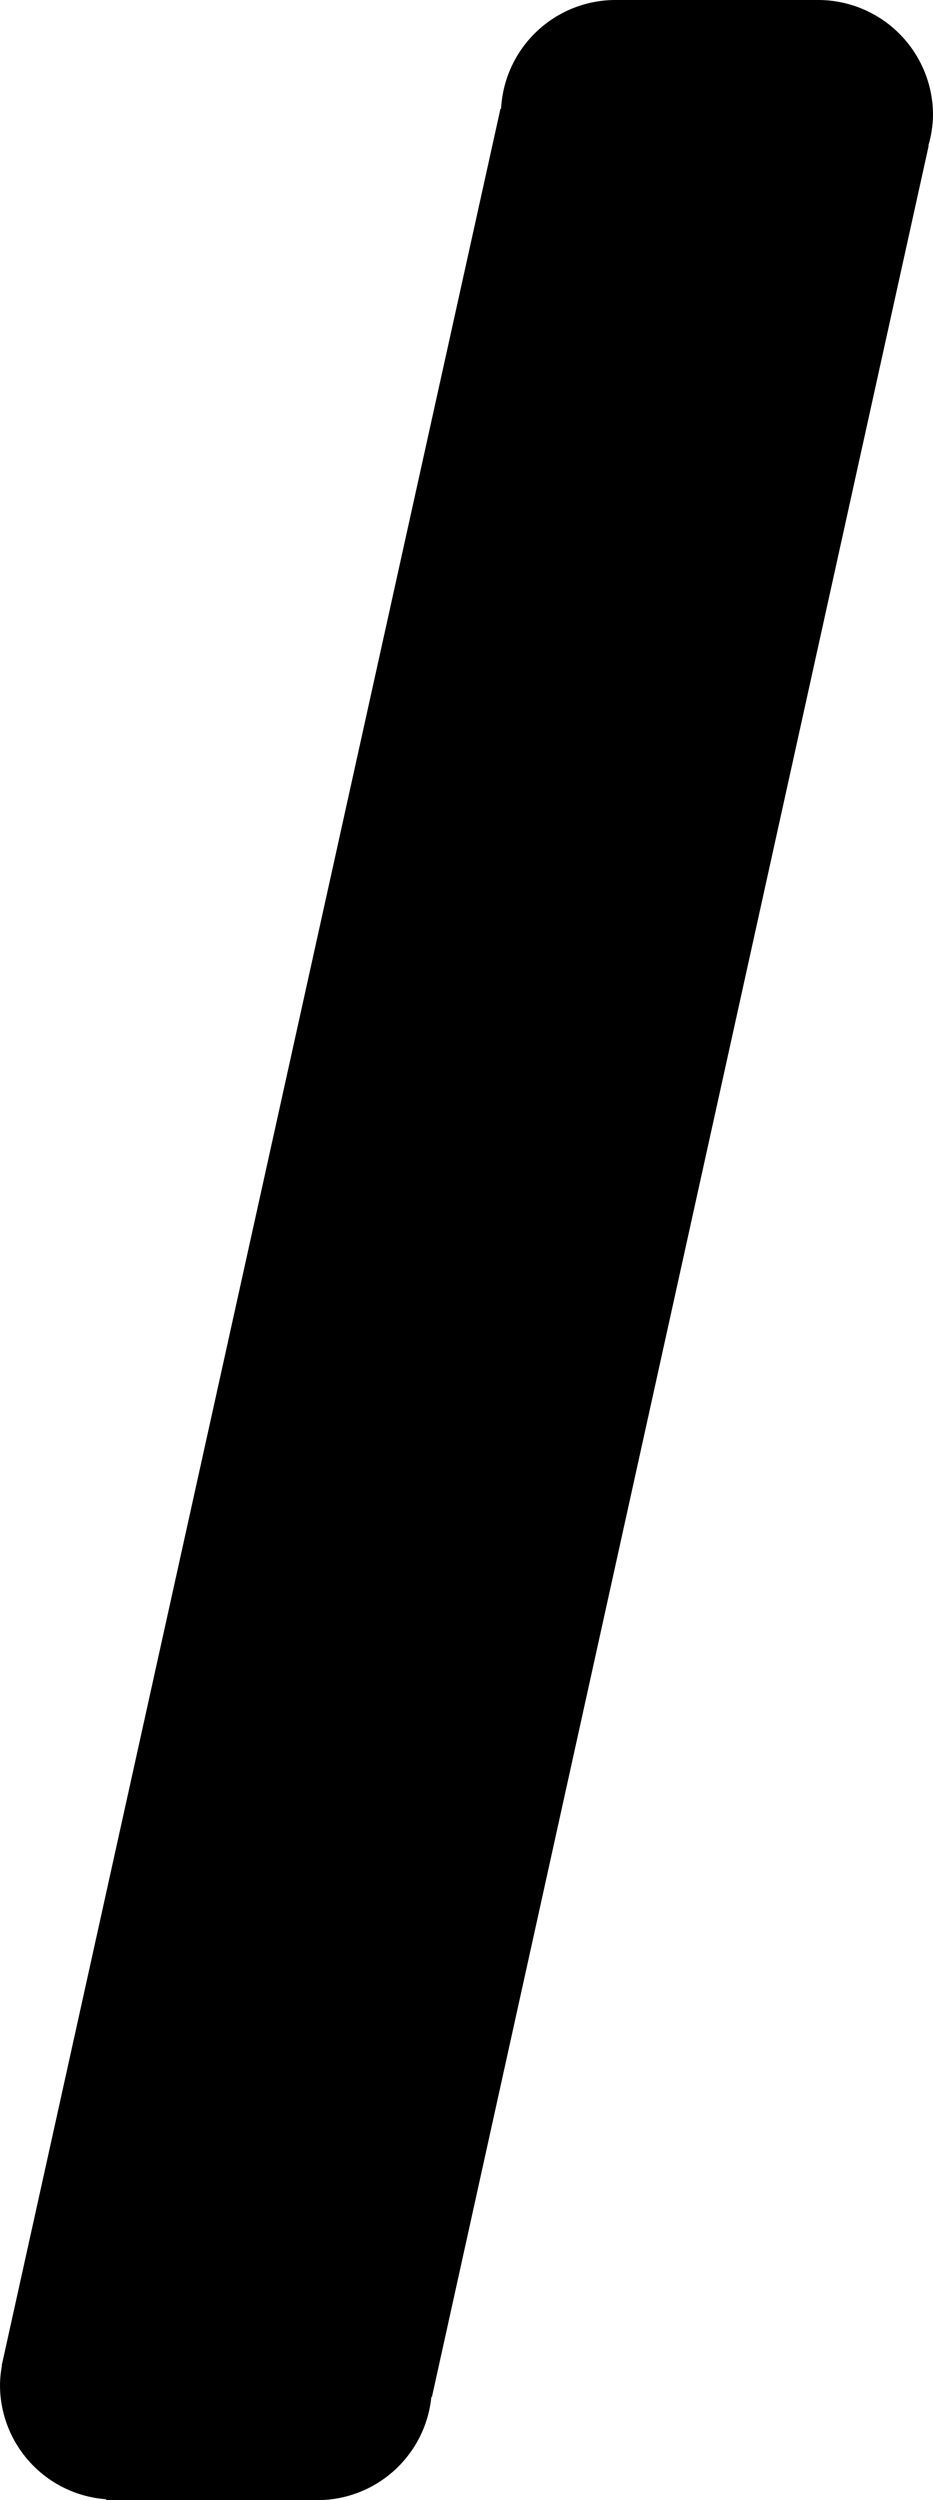 <svg xmlns="http://www.w3.org/2000/svg" viewBox="0 0 21.143 56.607"><path d="M21.143 2.604A2.604 2.604 0 0 0 18.539 0h-4.594a2.598 2.598 0 0 0-2.59 2.463l-.014-.001L.065 53.44l-.015.066-.011.048h.006a2.55 2.55 0 0 0-.045.449 2.595 2.595 0 0 0 2.406 2.584v.02h4.792a2.595 2.595 0 0 0 2.577-2.336l.013.001L21.045 3.3l-.008-.001a2.58 2.58 0 0 0 .106-.695z"/></svg>